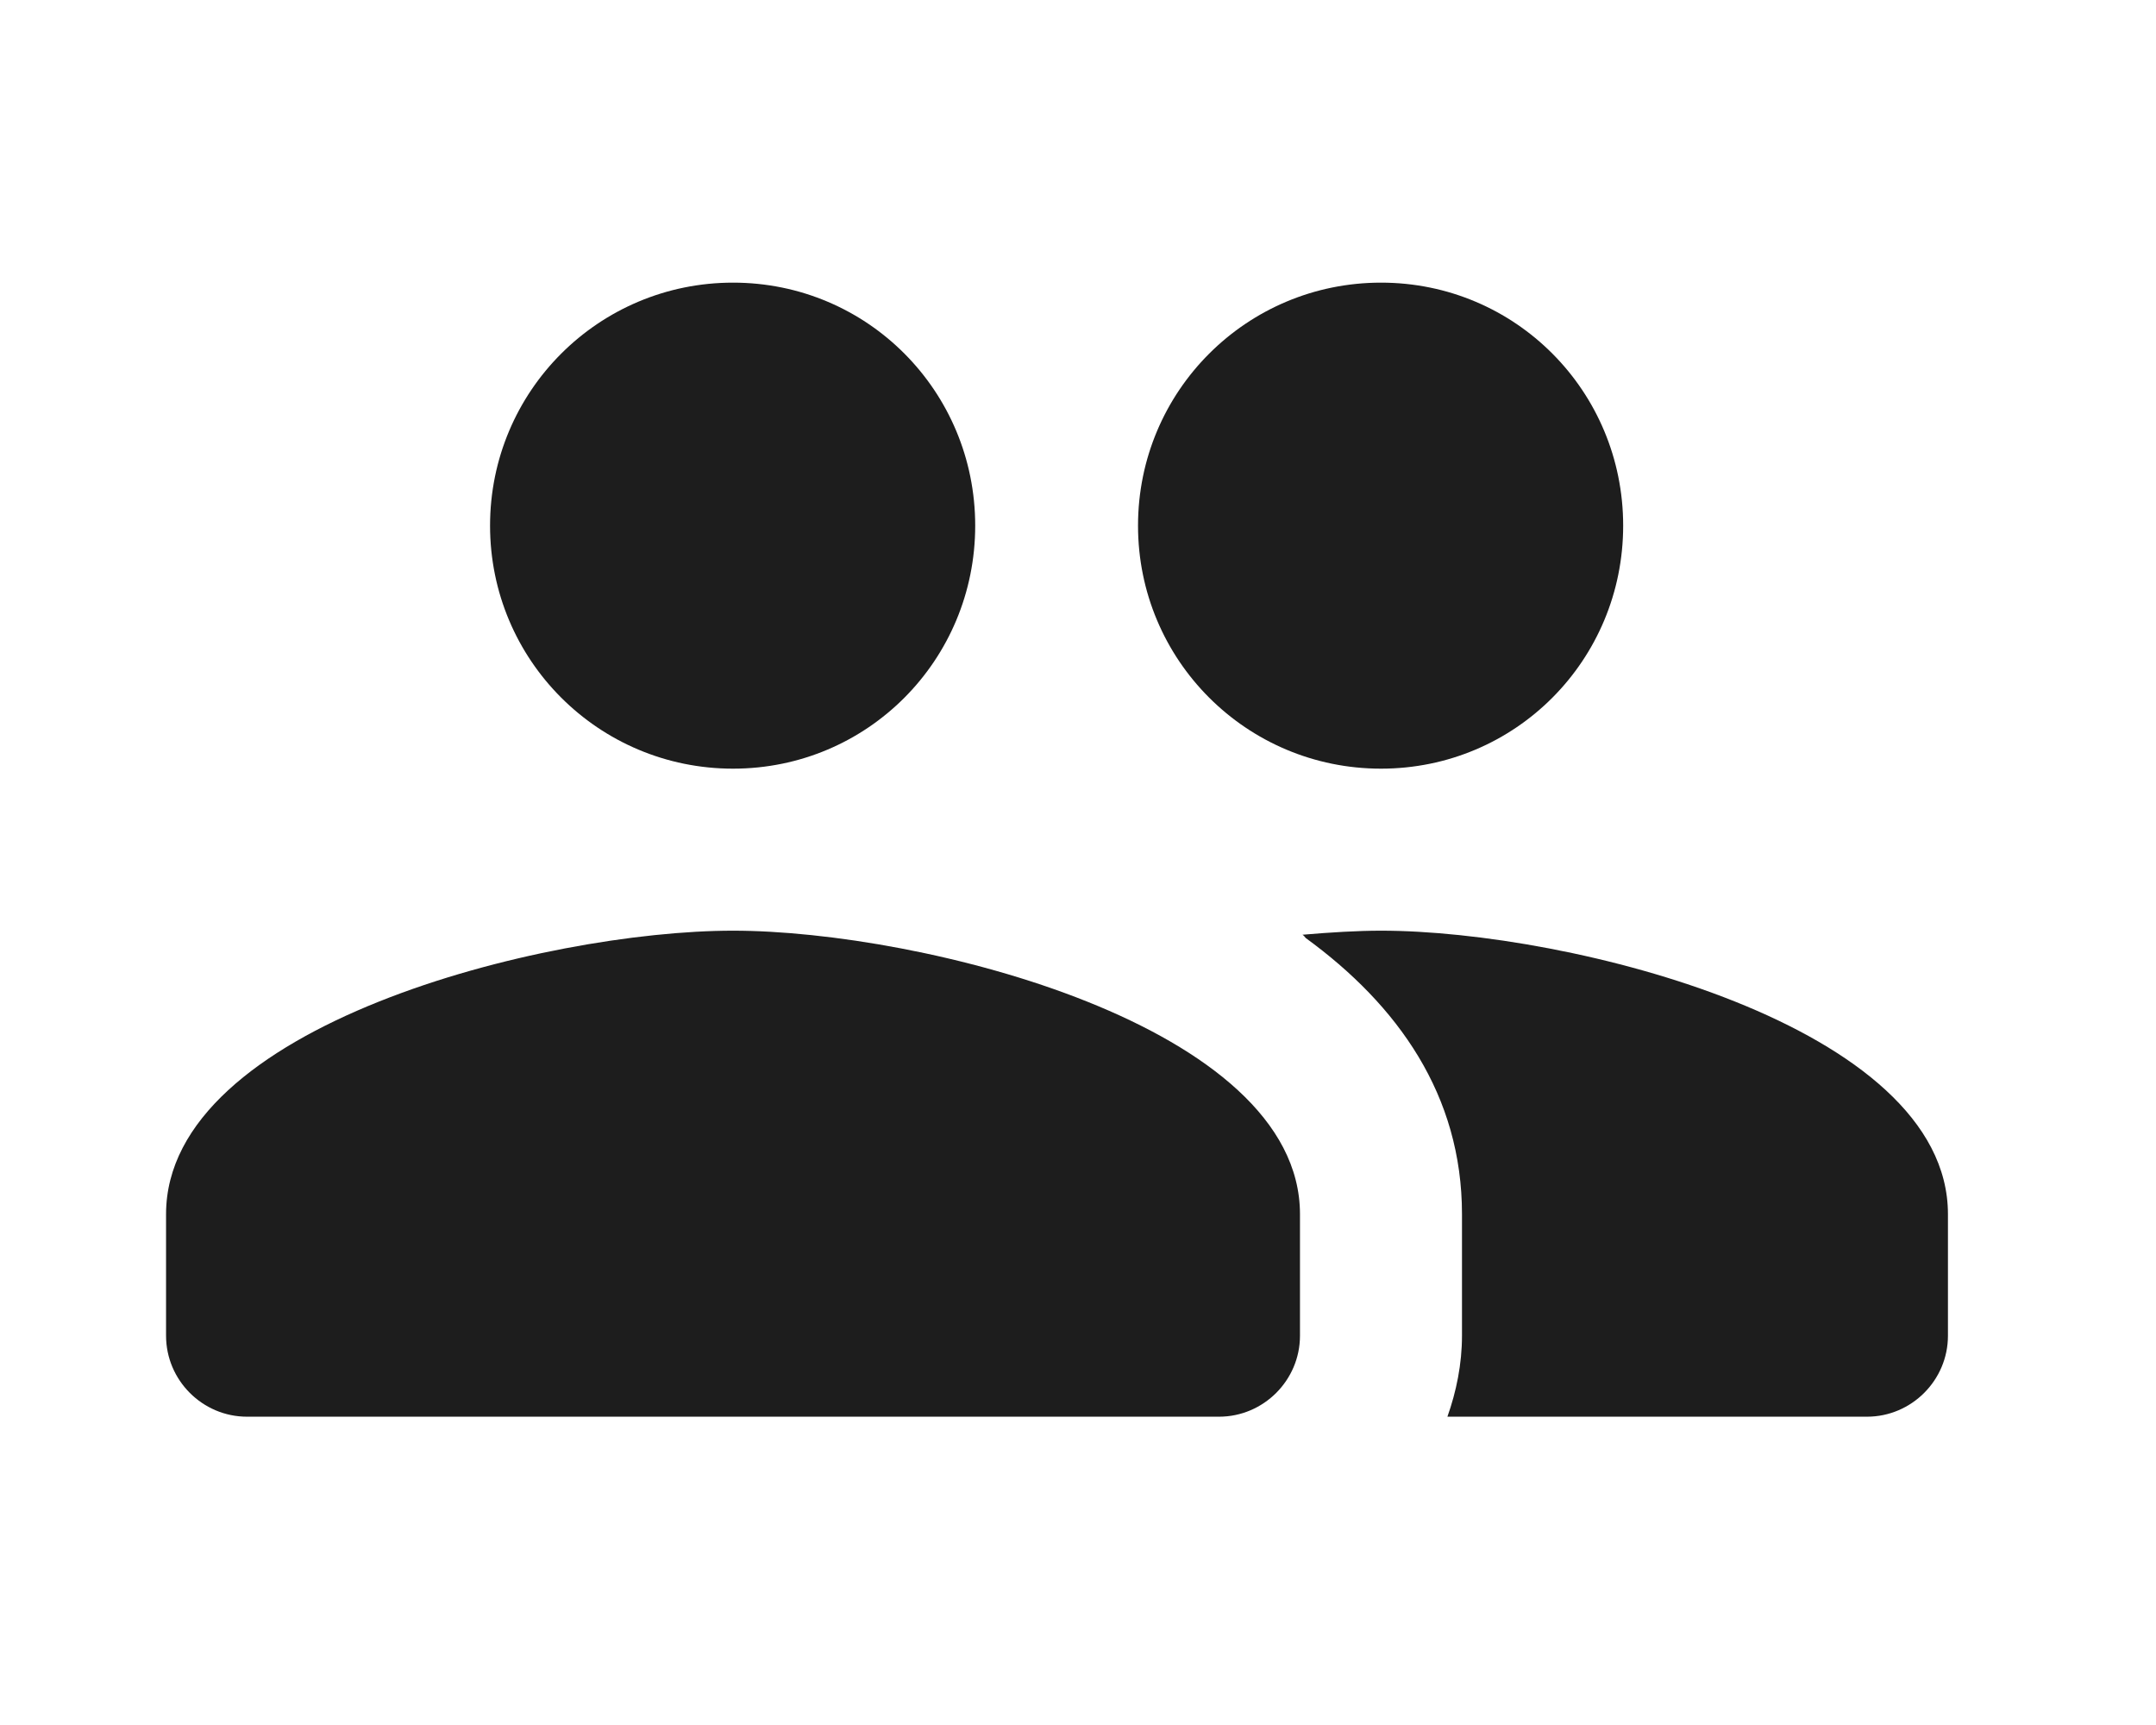 <svg width="50" height="40" xmlns="http://www.w3.org/2000/svg">
    <!-- Generator: Sketch 52.5 (67469) - http://www.bohemiancoding.com/sketch -->

    <title>people</title>
    <desc>Created with Sketch.</desc>
    <g>
        <title>background</title>
        <rect fill="none" id="canvas_background" height="42" width="52" y="-1" x="-1"/>
    </g>
    <g>
        <title>Layer 1</title>
        <g fill-rule="evenodd" fill="none" id="Icons">
            <g id="Rounded">
                <g id="Social">
                    <g id="-Round-/-Social-/-people">
                        <g id="svg_1">
                            <polygon points="1.973,-2.838 47.054,-2.838 47.054,42.243 1.973,42.243 " id="Path"/>
                            <path fill="#1D1D1D" id="🔹-Icon-Color" d="m32.027,17.824c3.118,0 5.616,-2.517 5.616,-5.635c0,-3.118 -2.498,-5.635 -5.616,-5.635c-3.118,0 -5.635,2.517 -5.635,5.635c0,3.118 2.517,5.635 5.635,5.635zm-15.027,0c3.118,0 5.616,-2.517 5.616,-5.635c0,-3.118 -2.498,-5.635 -5.616,-5.635c-3.118,0 -5.635,2.517 -5.635,5.635c0,3.118 2.517,5.635 5.635,5.635zm0,3.757c-4.377,0 -13.149,2.198 -13.149,6.574l0,2.818c0,1.033 0.845,1.878 1.878,1.878l22.541,0c1.033,0 1.878,-0.845 1.878,-1.878l0,-2.818c0,-4.377 -8.772,-6.574 -13.149,-6.574zm15.027,0c-0.545,0 -1.165,0.038 -1.822,0.094c0.038,0.019 0.056,0.056 0.075,0.075c2.141,1.559 3.625,3.644 3.625,6.405l0,2.818c0,0.657 -0.131,1.296 -0.338,1.878l9.73,0c1.033,0 1.878,-0.845 1.878,-1.878l0,-2.818c0,-4.377 -8.772,-6.574 -13.149,-6.574z"/>
                        </g>
                    </g>
                </g>
            </g>
        </g>
    </g>
</svg>